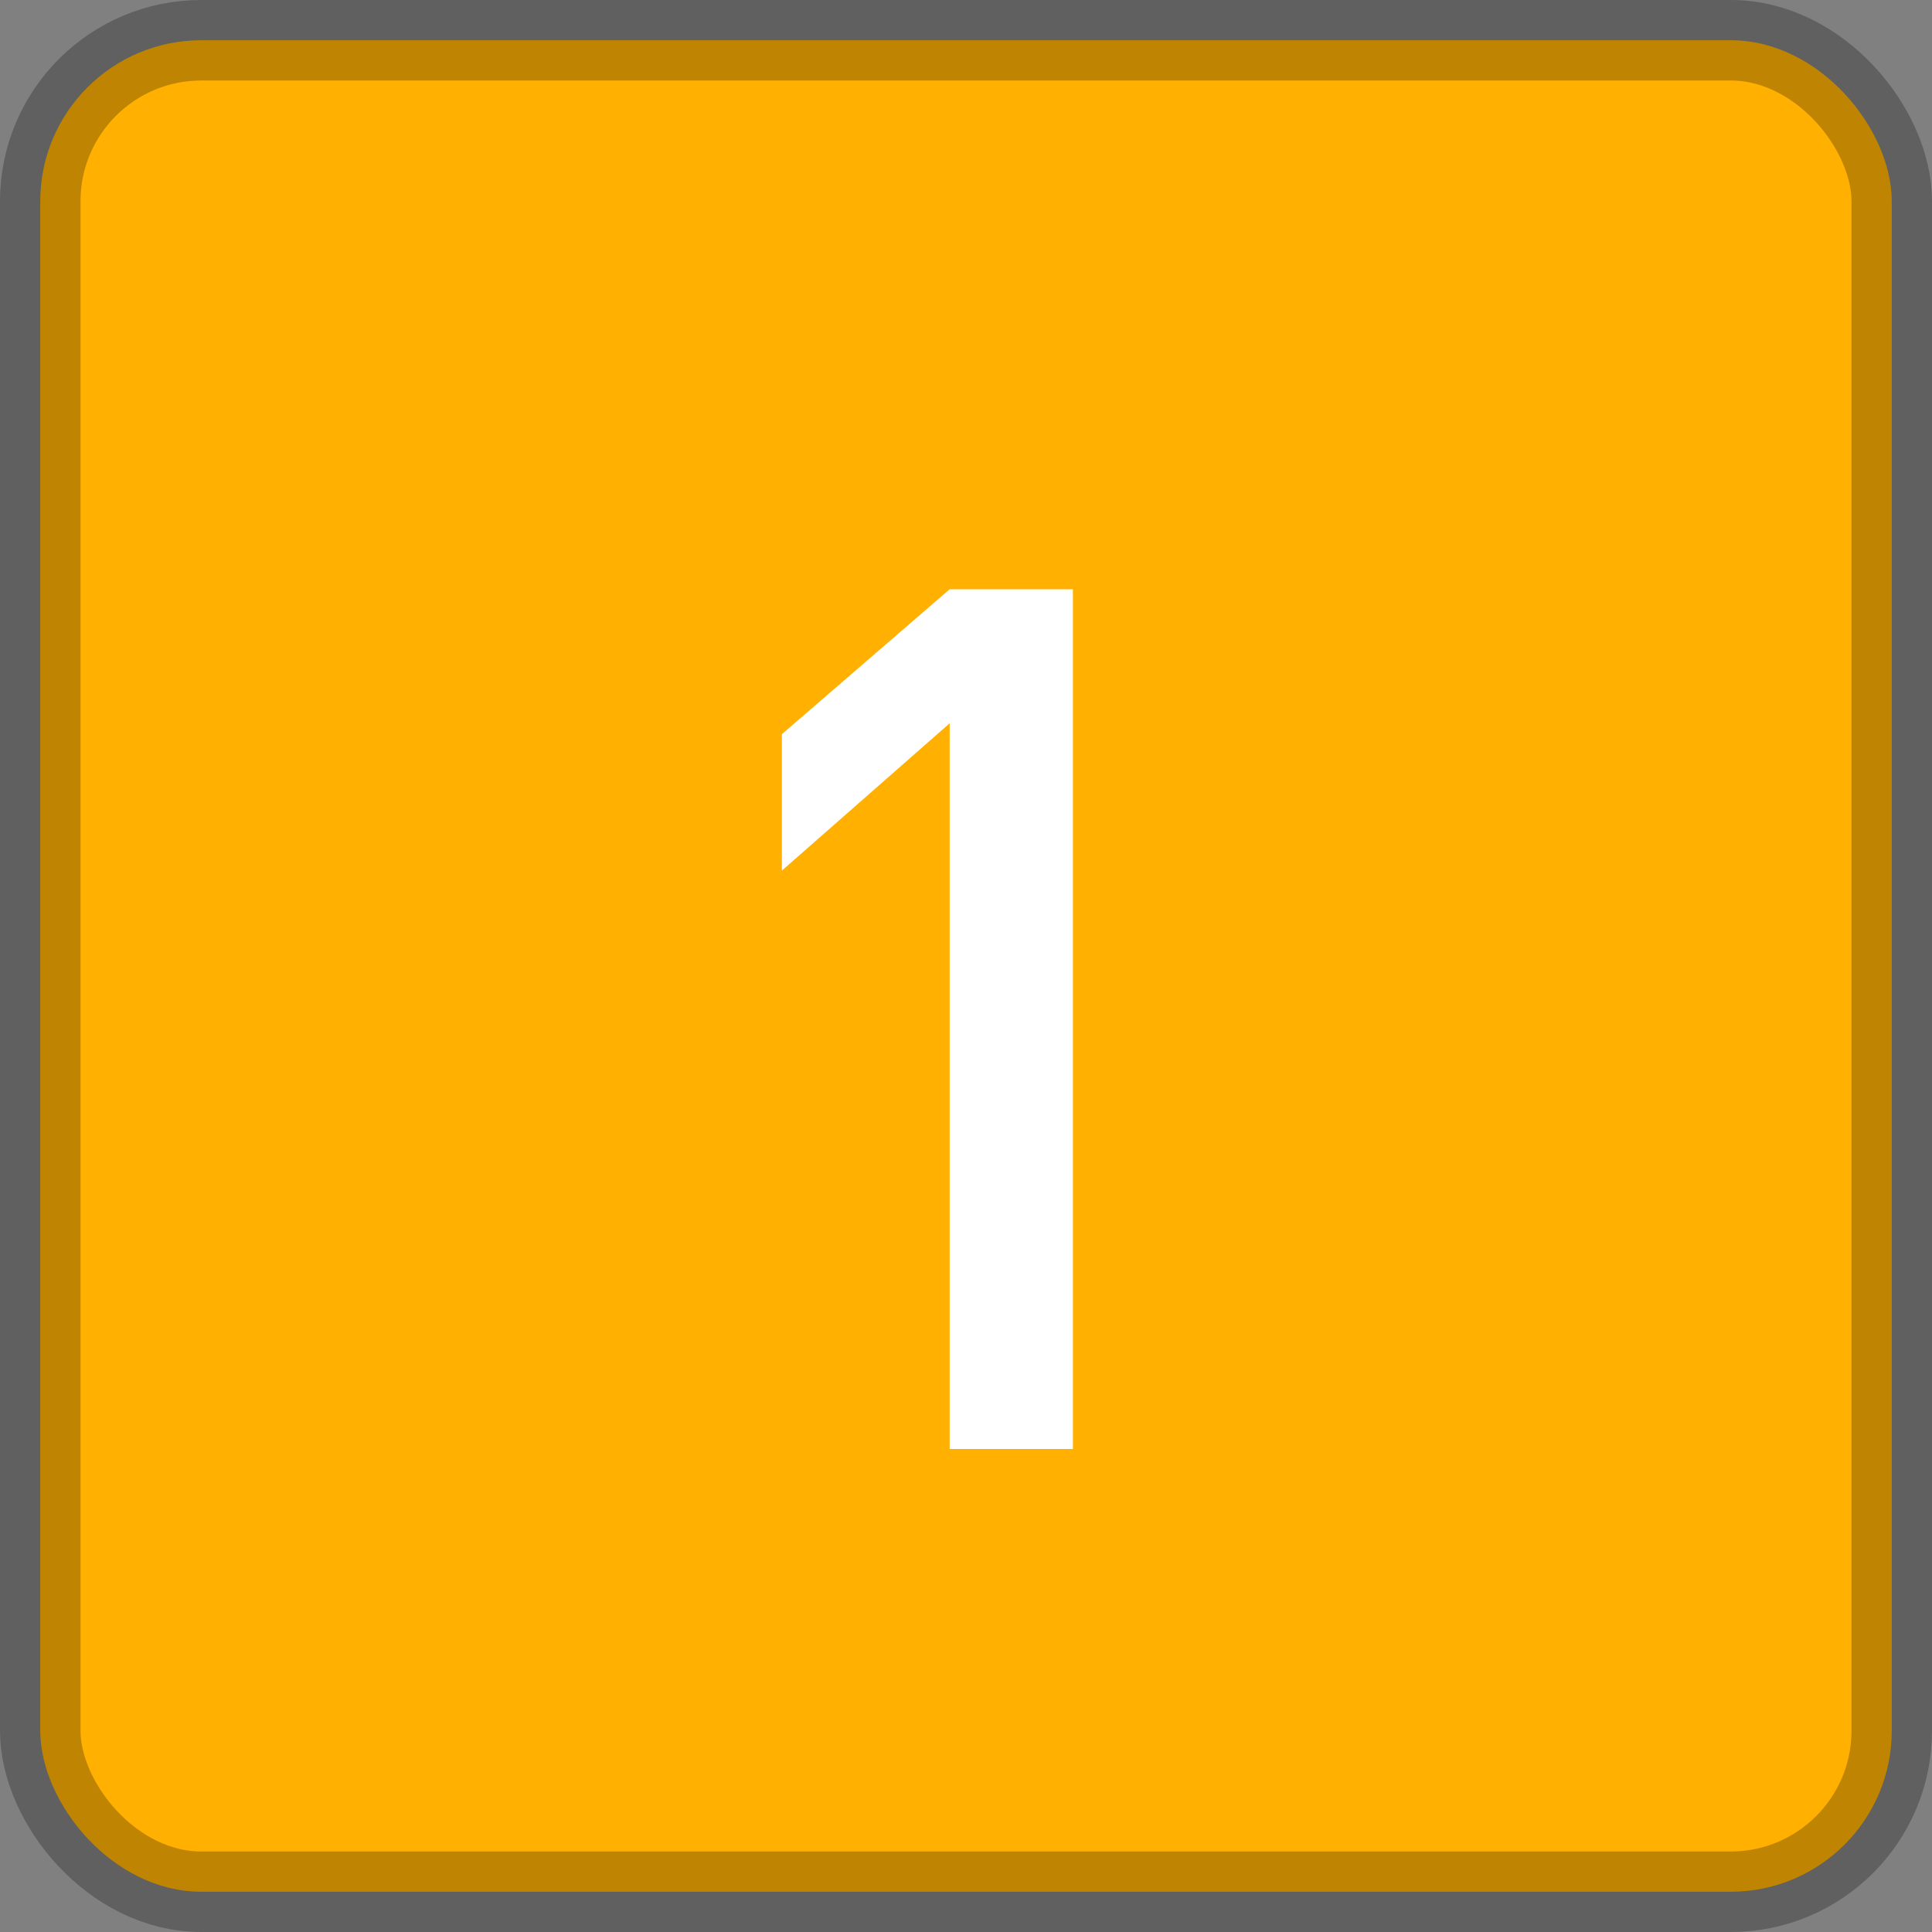 <?xml version="1.0" encoding="UTF-8"?>
<svg width="24px" height="24px" viewBox="0 0 24 24" version="1.1" xmlns="http://www.w3.org/2000/svg" xmlns:xlink="http://www.w3.org/1999/xlink">
    <rect x="0" y="0" width="24" height="24" fill="#808080" stroke="none"/>
    <title>1</title>
    <g id="页面-1" stroke="none" stroke-width="1" fill="none" fill-rule="evenodd">
        <g id="泥地摩托车" transform="translate(-254, -308)">
            <g id="1" transform="translate(254, 308)">
                <rect id="矩形" stroke-opacity="0.25" stroke="#000000" fill="#FFB001" x="0.5" y="0.5" width="23" height="23" rx="2"></rect>
                <polygon fill="#FFFFFF" fill-rule="nonzero" points="13.328 18 13.328 7.32 11.797 7.32 9.713 9.12 9.713 10.815 11.797 8.985 11.797 18"></polygon>
            </g>
        </g>
    </g>
</svg>